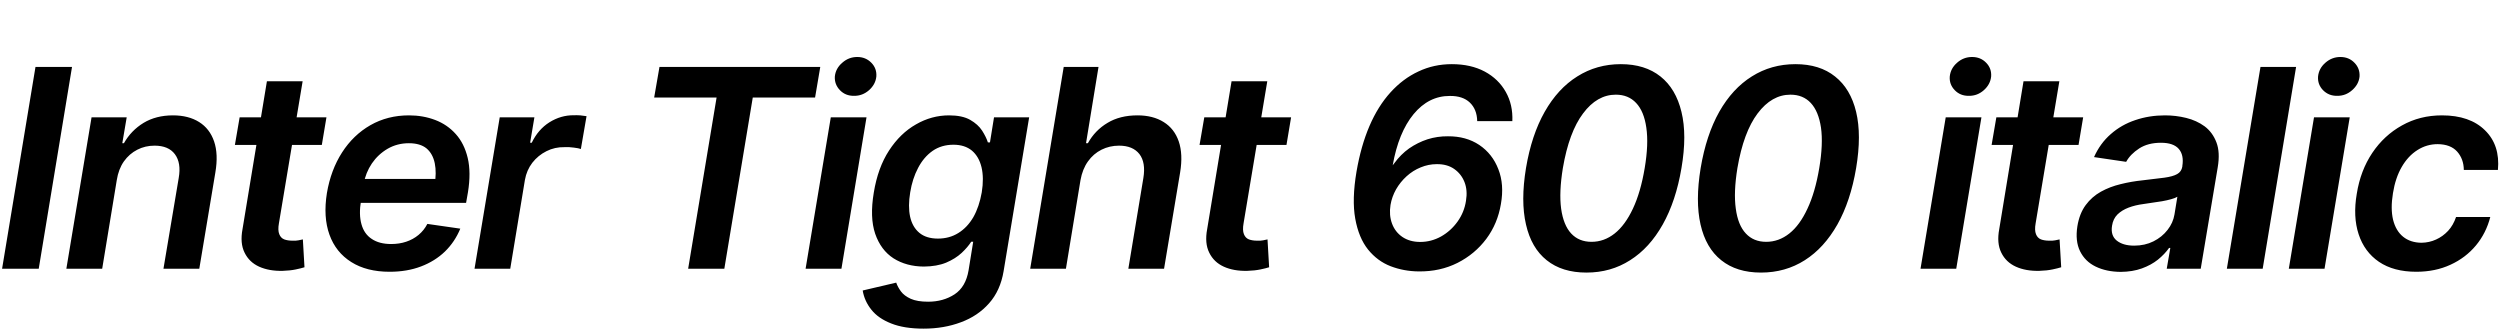 <svg xmlns="http://www.w3.org/2000/svg" xmlns:xlink="http://www.w3.org/1999/xlink" width="216.27" height="29.039"><path fill="black" d="M3.07 5.79L6.23 5.79L3.35 23.25L0.18 23.25L3.07 5.79ZM10.10 15.59L10.10 15.59L8.84 23.25L5.74 23.25L7.92 10.15L10.96 10.15L10.58 12.39L10.72 12.39Q11.34 11.29 12.42 10.63Q13.50 9.98 14.96 9.98L14.96 9.98Q16.31 9.98 17.23 10.56Q18.14 11.13 18.52 12.23Q18.90 13.34 18.63 14.92L18.63 14.92L17.24 23.25L14.14 23.25L15.46 15.40Q15.69 14.09 15.13 13.34Q14.58 12.60 13.37 12.60L13.37 12.60Q12.56 12.60 11.88 12.95Q11.19 13.30 10.72 13.96Q10.25 14.63 10.10 15.59ZM20.73 10.15L28.24 10.15L27.84 12.54L20.32 12.54L20.73 10.15ZM20.98 19.82L23.09 7.03L26.18 7.03L24.13 19.31Q24.02 19.92 24.16 20.26Q24.29 20.59 24.59 20.71Q24.89 20.82 25.29 20.82L25.29 20.82Q25.57 20.84 25.82 20.79Q26.06 20.74 26.20 20.71L26.20 20.71L26.34 23.12Q26.06 23.21 25.58 23.31Q25.10 23.41 24.46 23.43L24.46 23.43Q23.29 23.46 22.42 23.07Q21.56 22.68 21.16 21.86Q20.75 21.04 20.98 19.82L20.98 19.82ZM33.71 23.51L33.71 23.51Q31.72 23.51 30.39 22.67Q29.05 21.83 28.50 20.30Q27.95 18.77 28.28 16.70L28.28 16.70Q28.62 14.70 29.59 13.19Q30.56 11.68 32.04 10.83Q33.53 9.98 35.38 9.98L35.38 9.98Q36.60 9.98 37.65 10.38Q38.70 10.78 39.43 11.60Q40.16 12.41 40.46 13.66Q40.76 14.92 40.48 16.64L40.48 16.64L40.32 17.55L29.58 17.55L29.93 15.48L39.14 15.48L37.59 16.04Q37.78 14.94 37.61 14.12Q37.44 13.30 36.90 12.84Q36.35 12.39 35.37 12.39L35.37 12.39Q34.36 12.39 33.53 12.87Q32.71 13.35 32.17 14.14Q31.63 14.94 31.46 15.91L31.46 15.91L31.23 17.36Q31.03 18.56 31.27 19.40Q31.50 20.24 32.16 20.67Q32.81 21.11 33.84 21.11L33.84 21.11Q34.55 21.11 35.14 20.91Q35.74 20.71 36.21 20.32Q36.68 19.93 36.97 19.37L36.97 19.37L39.82 19.78Q39.35 20.92 38.49 21.76Q37.63 22.59 36.42 23.05Q35.21 23.51 33.71 23.51ZM44.14 23.25L41.05 23.25L43.23 10.15L46.23 10.15L45.86 12.35L46.00 12.35Q46.55 11.20 47.53 10.58Q48.52 9.96 49.64 9.97L49.64 9.97Q49.90 9.96 50.20 9.98Q50.51 10.01 50.74 10.05L50.74 10.05L50.25 12.89Q50.06 12.82 49.65 12.77Q49.23 12.71 48.84 12.73L48.84 12.73Q48 12.71 47.27 13.08Q46.55 13.44 46.05 14.08Q45.56 14.72 45.41 15.56L45.41 15.56L44.14 23.25ZM61.99 8.44L56.59 8.44L57.05 5.79L70.96 5.79L70.51 8.44L65.12 8.44L62.66 23.25L59.53 23.25L61.99 8.44ZM72.79 23.25L69.69 23.25L71.87 10.15L74.96 10.15L72.79 23.25ZM73.88 8.29L73.88 8.29Q73.14 8.30 72.66 7.80Q72.18 7.30 72.22 6.62L72.22 6.62Q72.29 5.92 72.86 5.43Q73.42 4.93 74.16 4.93L74.16 4.93Q74.89 4.93 75.38 5.43Q75.86 5.92 75.81 6.62L75.81 6.62Q75.74 7.30 75.18 7.80Q74.61 8.30 73.88 8.29ZM79.90 28.43L79.90 28.43Q78.21 28.43 77.09 27.98Q75.97 27.54 75.38 26.79Q74.78 26.04 74.63 25.13L74.63 25.13L77.53 24.45Q77.66 24.83 77.94 25.21Q78.22 25.59 78.79 25.85Q79.35 26.10 80.29 26.10L80.29 26.10Q81.60 26.10 82.58 25.46Q83.55 24.82 83.79 23.38L83.79 23.38L84.19 20.91L84.02 20.91Q83.72 21.38 83.19 21.88Q82.65 22.38 81.85 22.72Q81.05 23.05 79.92 23.06L79.92 23.06Q78.41 23.05 77.30 22.35Q76.20 21.64 75.71 20.22Q75.23 18.80 75.59 16.66L75.59 16.66Q75.94 14.51 76.91 13.02Q77.88 11.53 79.24 10.76Q80.59 9.98 82.10 9.98L82.10 9.98Q83.25 9.98 83.93 10.37Q84.61 10.76 84.96 11.30Q85.31 11.85 85.46 12.32L85.46 12.32L85.64 12.32L85.99 10.15L89.03 10.15L86.82 23.46Q86.54 25.14 85.56 26.24Q84.59 27.34 83.12 27.88Q81.66 28.43 79.90 28.43ZM81.14 20.64L81.14 20.64Q82.13 20.64 82.90 20.16Q83.68 19.68 84.20 18.79Q84.71 17.89 84.93 16.64L84.93 16.64Q85.13 15.40 84.91 14.47Q84.69 13.55 84.08 13.03Q83.46 12.52 82.48 12.52L82.48 12.52Q81.45 12.52 80.68 13.05Q79.91 13.59 79.42 14.53Q78.93 15.46 78.74 16.64L78.74 16.64Q78.54 17.84 78.73 18.74Q78.93 19.64 79.53 20.14Q80.13 20.64 81.14 20.64ZM93.47 15.59L93.47 15.59L92.21 23.25L89.12 23.25L92.02 5.79L95.03 5.79L93.95 12.39L94.11 12.39Q94.73 11.27 95.81 10.63Q96.88 9.98 98.40 9.98L98.40 9.98Q99.75 9.98 100.67 10.56Q101.59 11.13 101.97 12.23Q102.35 13.34 102.09 14.92L102.09 14.92L100.70 23.25L97.61 23.25L98.91 15.40Q99.13 14.06 98.57 13.33Q98.00 12.60 96.81 12.60L96.81 12.60Q95.99 12.60 95.29 12.95Q94.59 13.30 94.12 13.96Q93.64 14.63 93.47 15.59ZM104.18 10.15L111.69 10.15L111.29 12.54L103.77 12.54L104.18 10.15ZM104.43 19.82L106.54 7.03L109.63 7.03L107.58 19.31Q107.47 19.92 107.61 20.26Q107.74 20.59 108.04 20.71Q108.34 20.82 108.74 20.82L108.74 20.82Q109.02 20.84 109.27 20.79Q109.51 20.74 109.65 20.71L109.65 20.71L109.79 23.12Q109.51 23.21 109.03 23.31Q108.55 23.41 107.91 23.43L107.91 23.43Q106.73 23.46 105.87 23.07Q105.01 22.68 104.61 21.86Q104.20 21.04 104.43 19.82L104.43 19.82ZM122.74 23.48L122.74 23.48Q121.45 23.47 120.30 23.03Q119.16 22.59 118.35 21.59Q117.54 20.58 117.24 18.92Q116.94 17.26 117.35 14.84L117.35 14.84Q117.73 12.63 118.47 10.90Q119.21 9.18 120.29 7.99Q121.37 6.80 122.71 6.18Q124.04 5.55 125.59 5.55L125.59 5.55Q127.24 5.55 128.44 6.19Q129.63 6.83 130.26 7.95Q130.89 9.06 130.83 10.48L130.83 10.48L127.79 10.48Q127.77 9.46 127.15 8.87Q126.54 8.29 125.43 8.30L125.43 8.30Q123.60 8.29 122.29 9.87Q120.98 11.46 120.48 14.30L120.48 14.30L120.62 14.12Q121.17 13.36 121.90 12.84Q122.64 12.33 123.49 12.05Q124.35 11.78 125.26 11.79L125.26 11.79Q126.83 11.78 127.97 12.54Q129.11 13.31 129.62 14.64Q130.14 15.96 129.84 17.65L129.84 17.65Q129.56 19.34 128.58 20.66Q127.59 21.98 126.09 22.74Q124.58 23.50 122.74 23.48ZM122.86 20.93L122.86 20.93Q123.81 20.93 124.66 20.46Q125.51 19.98 126.09 19.17Q126.67 18.36 126.82 17.37L126.82 17.37Q126.97 16.46 126.69 15.75Q126.41 15.04 125.79 14.61Q125.18 14.19 124.29 14.20L124.29 14.20Q123.57 14.20 122.90 14.48Q122.23 14.75 121.68 15.25Q121.14 15.74 120.77 16.38Q120.41 17.02 120.29 17.73L120.29 17.73Q120.15 18.61 120.42 19.34Q120.69 20.07 121.32 20.50Q121.96 20.93 122.86 20.93ZM137.24 23.58L137.24 23.58Q135.13 23.58 133.80 22.51Q132.47 21.45 132.01 19.42Q131.54 17.40 132.01 14.54L132.01 14.54Q132.49 11.68 133.63 9.67Q134.77 7.66 136.45 6.61Q138.13 5.55 140.21 5.55L140.21 5.55Q142.31 5.55 143.65 6.62Q144.98 7.68 145.46 9.68Q145.95 11.68 145.46 14.54L145.46 14.54Q144.98 17.39 143.84 19.42Q142.70 21.45 141.02 22.51Q139.35 23.58 137.24 23.58ZM137.68 20.92L137.68 20.92Q138.77 20.92 139.68 20.20Q140.59 19.48 141.26 18.05Q141.93 16.63 142.28 14.54L142.28 14.54Q142.63 12.46 142.42 11.04Q142.22 9.63 141.54 8.91Q140.87 8.19 139.78 8.19L139.78 8.19Q138.16 8.19 136.95 9.81Q135.73 11.43 135.20 14.54L135.20 14.54Q134.86 16.63 135.05 18.05Q135.25 19.48 135.92 20.20Q136.59 20.92 137.68 20.92ZM152.34 23.58L152.34 23.58Q150.23 23.58 148.90 22.51Q147.57 21.45 147.11 19.42Q146.65 17.40 147.12 14.54L147.12 14.54Q147.60 11.68 148.73 9.67Q149.87 7.66 151.55 6.61Q153.23 5.55 155.32 5.55L155.32 5.55Q157.42 5.55 158.75 6.62Q160.09 7.68 160.57 9.68Q161.05 11.68 160.57 14.54L160.57 14.54Q160.09 17.39 158.95 19.42Q157.80 21.45 156.13 22.51Q154.45 23.58 152.34 23.58ZM152.79 20.92L152.79 20.92Q153.88 20.92 154.79 20.20Q155.70 19.48 156.36 18.05Q157.03 16.63 157.38 14.54L157.38 14.54Q157.73 12.46 157.53 11.04Q157.32 9.63 156.65 8.91Q155.98 8.19 154.89 8.19L154.89 8.19Q153.27 8.19 152.05 9.81Q150.83 11.43 150.30 14.54L150.30 14.54Q149.96 16.63 150.16 18.05Q150.35 19.48 151.03 20.20Q151.70 20.92 152.79 20.92ZM169.23 23.25L166.14 23.25L168.32 10.15L171.41 10.15L169.23 23.25ZM170.32 8.29L170.32 8.29Q169.58 8.30 169.10 7.80Q168.62 7.30 168.67 6.62L168.67 6.62Q168.74 5.92 169.30 5.43Q169.86 4.93 170.60 4.93L170.60 4.93Q171.34 4.93 171.82 5.43Q172.30 5.92 172.25 6.62L172.25 6.62Q172.18 7.30 171.62 7.80Q171.06 8.30 170.32 8.29ZM172.70 10.15L180.21 10.15L179.81 12.54L172.29 12.54L172.70 10.15ZM172.95 19.82L175.05 7.03L178.15 7.03L176.10 19.31Q175.99 19.92 176.13 20.26Q176.26 20.59 176.56 20.71Q176.86 20.82 177.26 20.82L177.26 20.82Q177.54 20.84 177.79 20.79Q178.03 20.74 178.17 20.71L178.17 20.71L178.31 23.12Q178.03 23.21 177.55 23.31Q177.07 23.41 176.43 23.43L176.43 23.43Q175.25 23.46 174.39 23.07Q173.53 22.68 173.13 21.86Q172.72 21.04 172.95 19.82L172.95 19.82ZM183.46 23.52L183.46 23.52Q182.21 23.51 181.29 23.06Q180.38 22.62 179.94 21.73Q179.51 20.85 179.71 19.57L179.71 19.57Q179.89 18.47 180.43 17.74Q180.96 17.02 181.75 16.58Q182.53 16.15 183.45 15.93Q184.37 15.70 185.34 15.60L185.34 15.60Q186.52 15.47 187.24 15.37Q187.97 15.27 188.34 15.06Q188.71 14.86 188.79 14.41L188.79 14.41L188.79 14.36Q188.94 13.41 188.48 12.88Q188.02 12.35 186.94 12.35L186.94 12.35Q185.82 12.35 185.06 12.84Q184.29 13.34 183.93 14.00L183.93 14.00L181.15 13.59Q181.68 12.40 182.60 11.60Q183.52 10.79 184.72 10.39Q185.92 9.98 187.29 9.98L187.29 9.98Q188.23 9.98 189.12 10.20Q190.02 10.42 190.72 10.93Q191.41 11.45 191.74 12.32Q192.07 13.18 191.85 14.48L191.85 14.48L190.38 23.25L187.44 23.25L187.75 21.45L187.64 21.45Q187.27 21.98 186.68 22.46Q186.09 22.93 185.29 23.22Q184.49 23.51 183.46 23.52ZM184.62 21.25L184.62 21.25Q185.55 21.25 186.29 20.88Q187.03 20.51 187.51 19.89Q187.99 19.28 188.11 18.55L188.11 18.55L188.36 17.02Q188.19 17.13 187.83 17.23Q187.48 17.33 187.03 17.41Q186.59 17.48 186.16 17.54Q185.73 17.60 185.43 17.65L185.43 17.65Q184.72 17.74 184.14 17.96Q183.56 18.18 183.18 18.55Q182.80 18.93 182.71 19.52L182.71 19.52Q182.57 20.37 183.11 20.81Q183.66 21.25 184.62 21.25ZM195.55 5.79L198.63 5.79L195.74 23.25L192.64 23.25L195.55 5.79ZM201.09 23.25L198 23.25L200.18 10.15L203.27 10.15L201.09 23.25ZM202.18 8.29L202.18 8.29Q201.45 8.30 200.96 7.80Q200.48 7.30 200.53 6.62L200.53 6.62Q200.60 5.92 201.16 5.43Q201.73 4.93 202.46 4.93L202.46 4.93Q203.20 4.93 203.68 5.43Q204.16 5.92 204.12 6.62L204.12 6.62Q204.05 7.30 203.48 7.80Q202.92 8.30 202.18 8.29ZM209.03 23.51L209.03 23.51Q207.07 23.51 205.80 22.65Q204.54 21.79 204.04 20.26Q203.54 18.74 203.88 16.76L203.88 16.76Q204.20 14.75 205.22 13.23Q206.24 11.71 207.79 10.85Q209.34 9.98 211.25 9.98L211.25 9.98Q213.66 9.98 214.97 11.27Q216.29 12.56 216.09 14.70L216.09 14.70L213.14 14.70Q213.13 13.75 212.56 13.11Q211.99 12.48 210.88 12.47L210.88 12.47Q209.93 12.47 209.13 12.98Q208.32 13.49 207.77 14.44Q207.22 15.39 207.01 16.71L207.01 16.71Q206.79 18.05 207.02 19.01Q207.26 19.97 207.89 20.48Q208.52 20.99 209.48 21L209.48 21Q210.15 20.99 210.74 20.72Q211.32 20.46 211.78 19.97Q212.23 19.48 212.47 18.77L212.47 18.77L215.43 18.77Q215.07 20.17 214.19 21.23Q213.30 22.30 211.99 22.90Q210.67 23.51 209.03 23.51Z"/></svg>